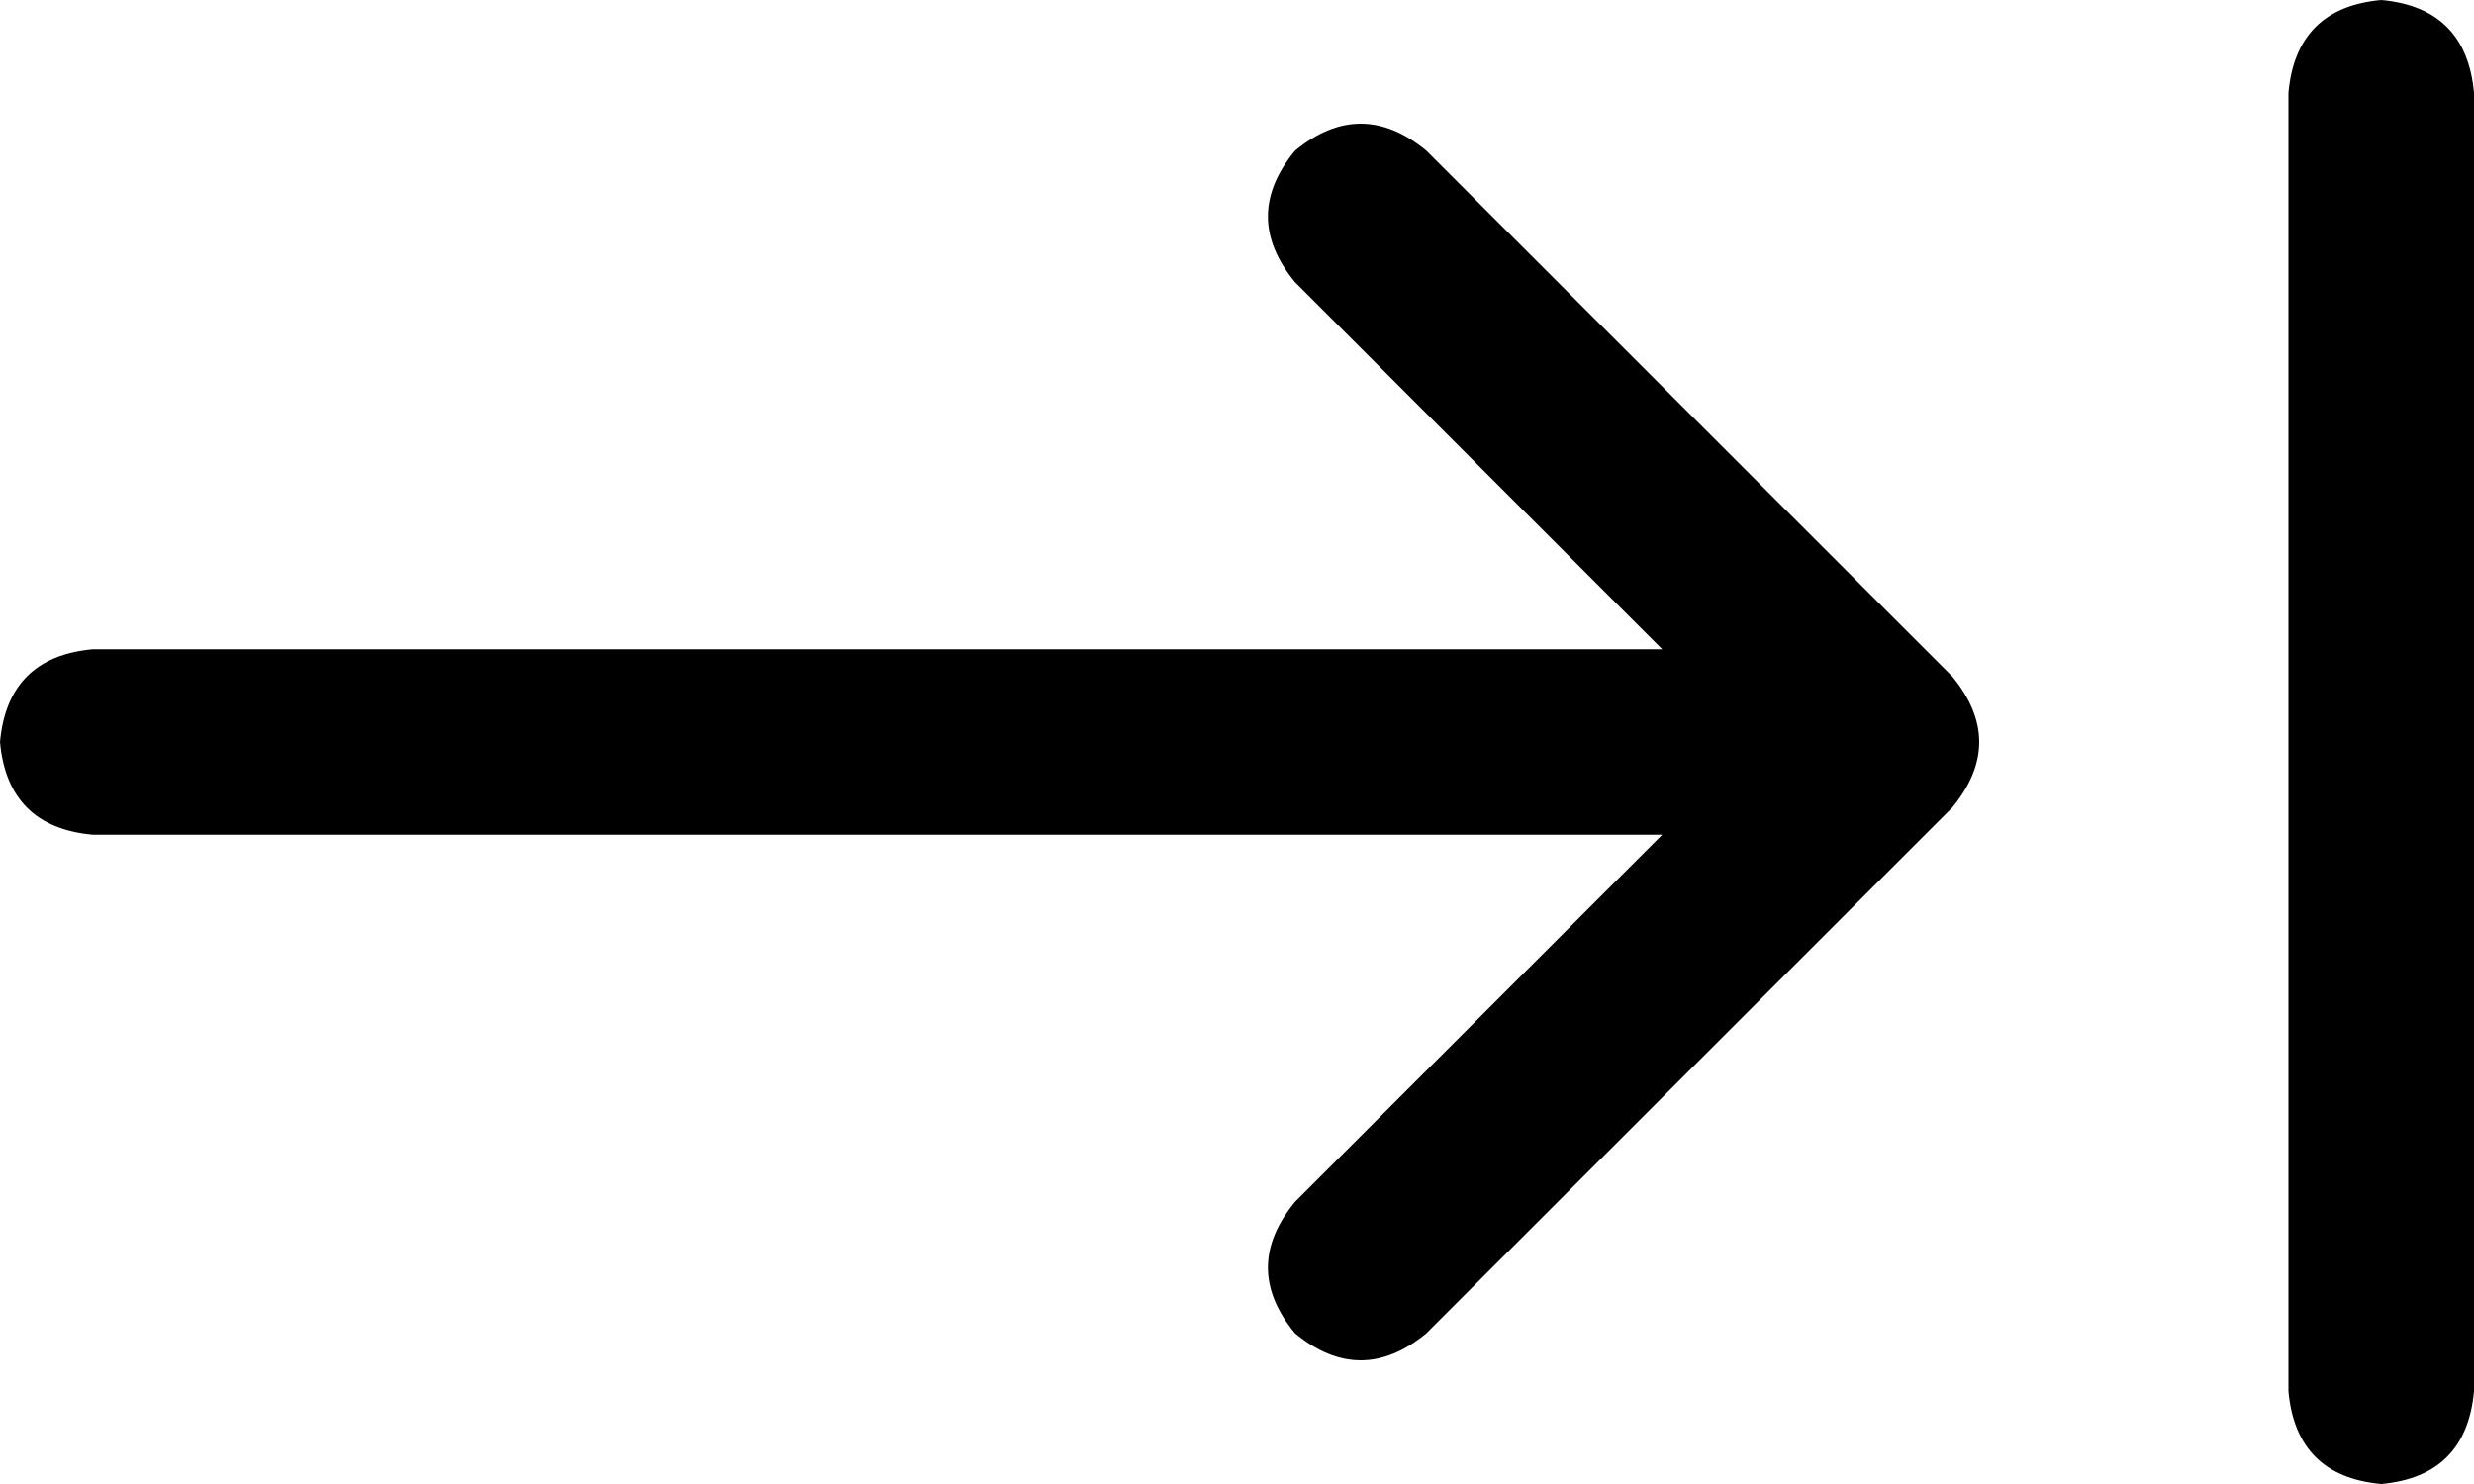 <svg xmlns="http://www.w3.org/2000/svg" viewBox="0 0 640 384">
    <path d="M 640 24 L 640 360 Q 638 382 616 384 Q 594 382 592 360 L 592 24 Q 594 2 616 0 Q 638 2 640 24 L 640 24 Z M 505 175 Q 519 192 505 209 L 369 345 Q 352 359 335 345 Q 321 328 335 311 L 430 216 L 24 216 Q 2 214 0 192 Q 2 170 24 168 L 430 168 L 335 73 Q 321 56 335 39 Q 352 25 369 39 L 505 175 L 505 175 Z"/>
</svg>
